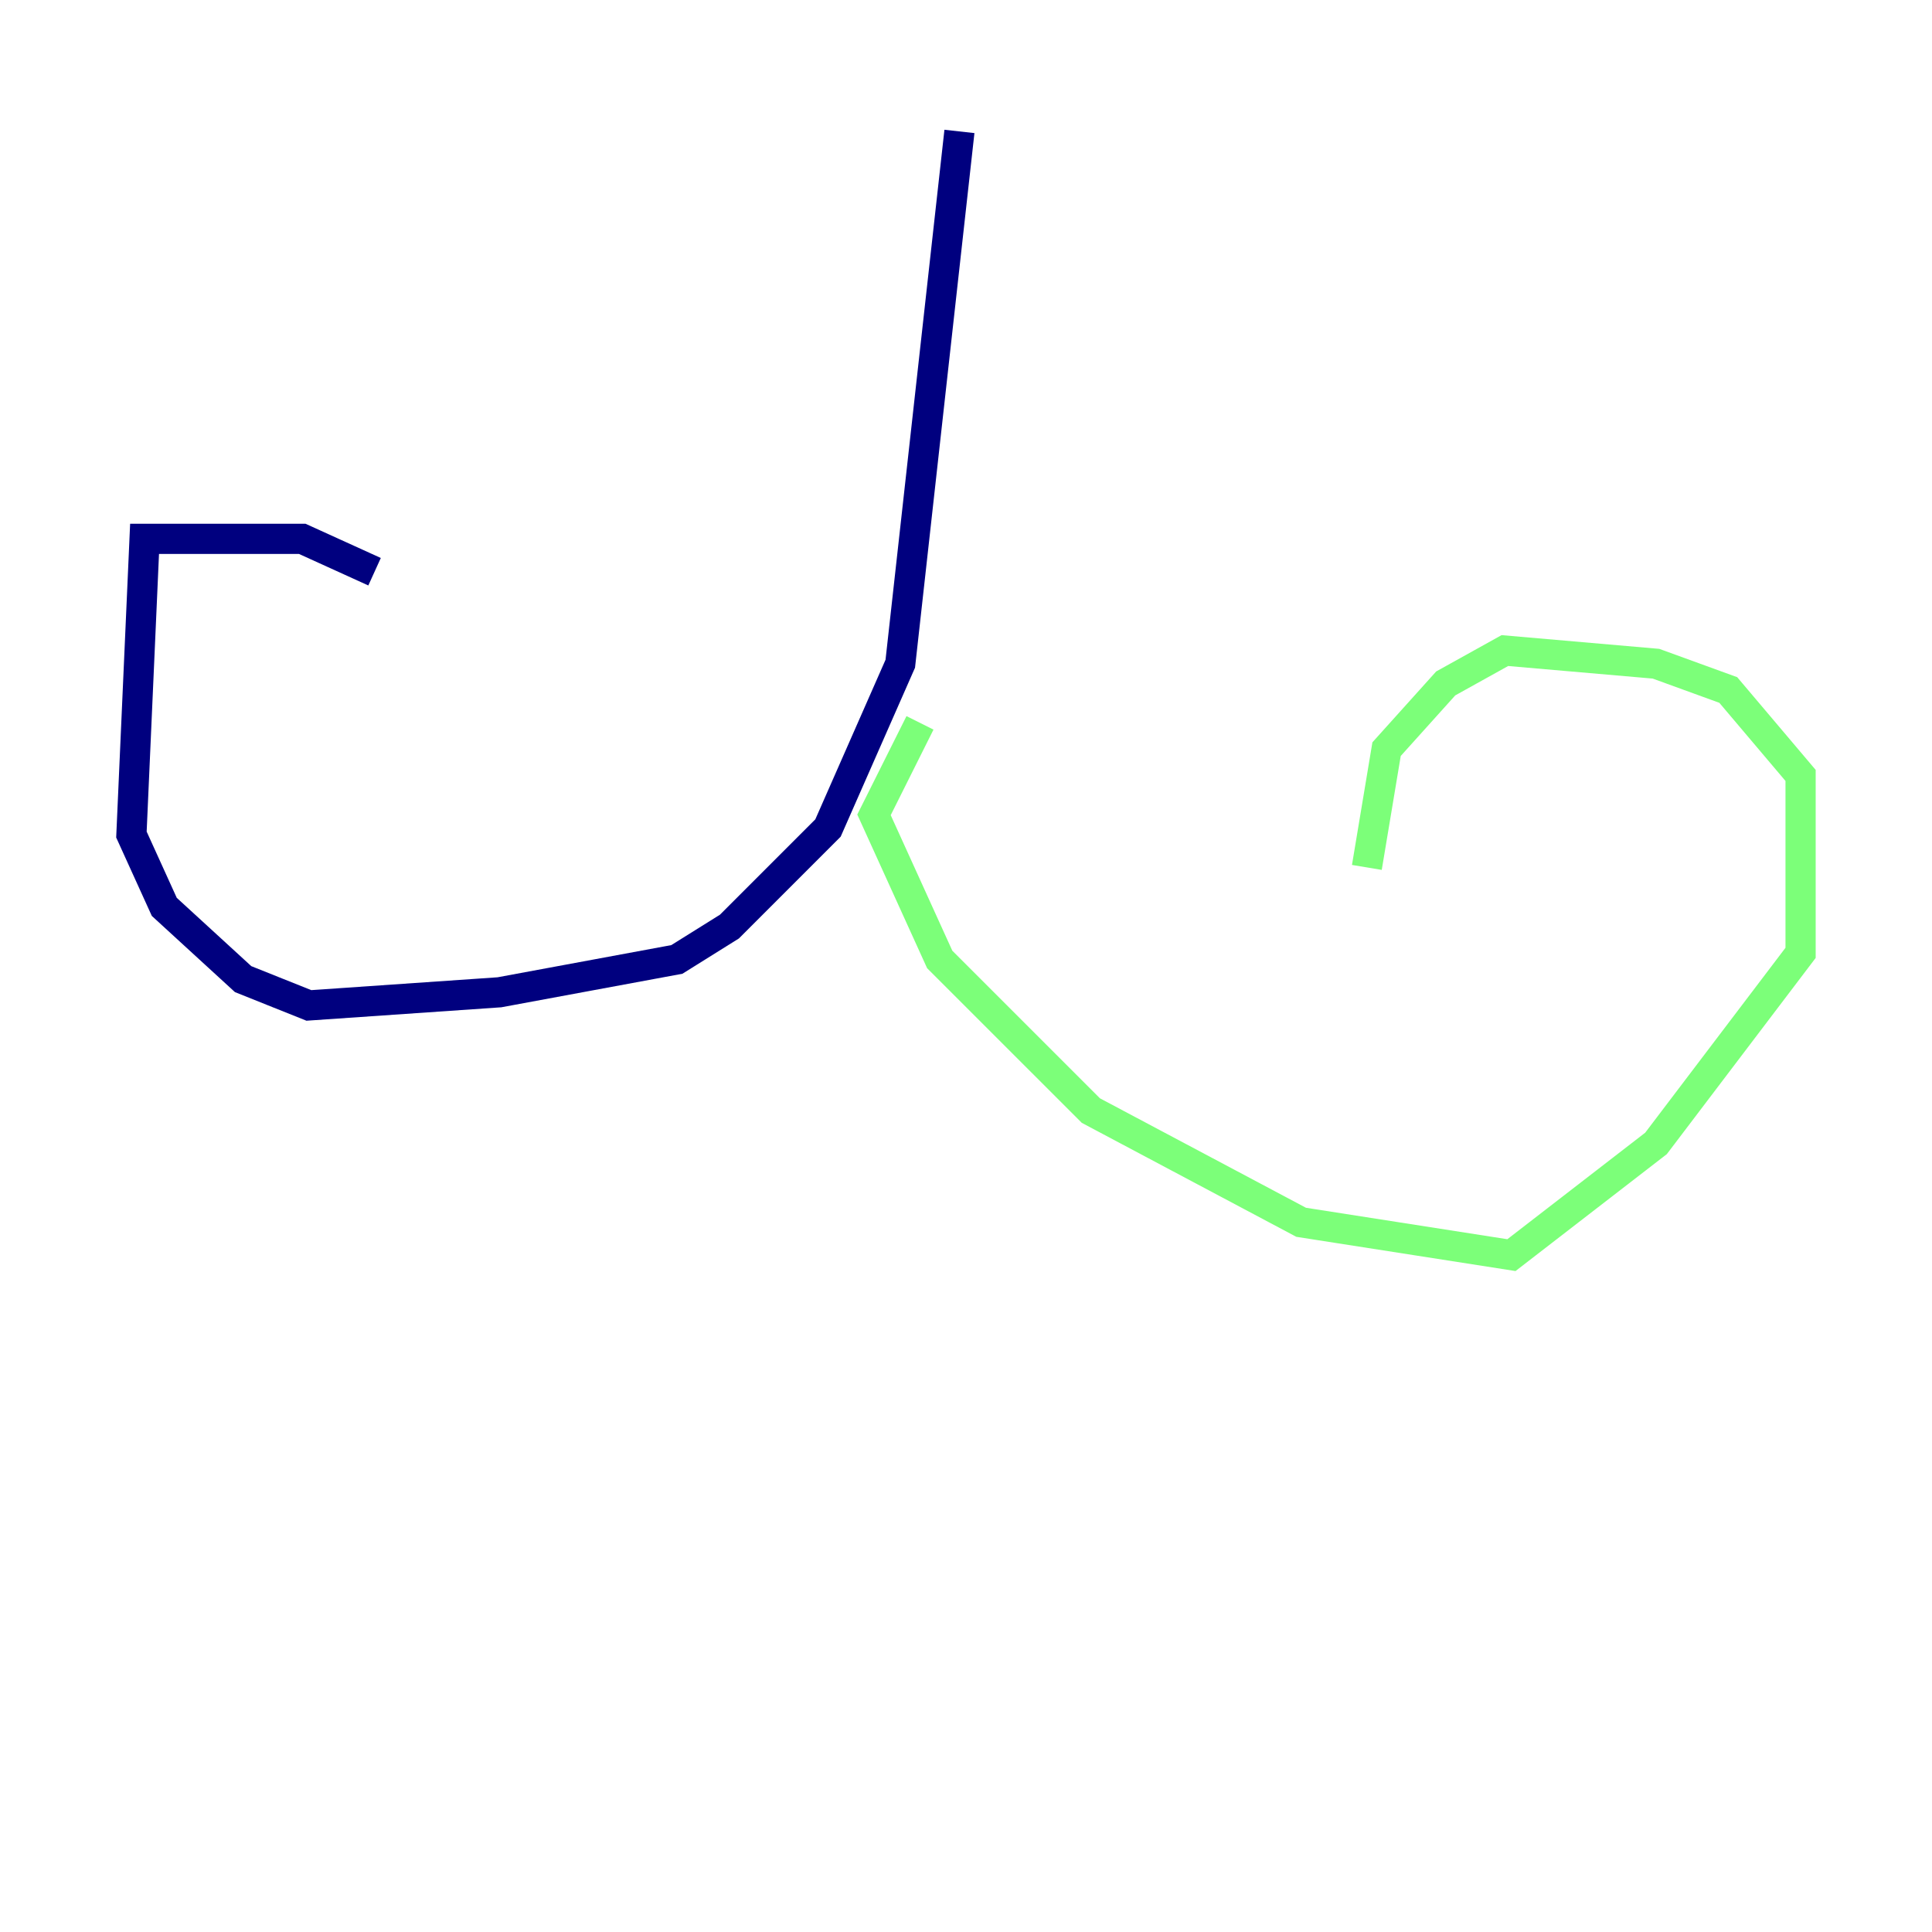 <?xml version="1.0" encoding="utf-8" ?>
<svg baseProfile="tiny" height="128" version="1.2" viewBox="0,0,128,128" width="128" xmlns="http://www.w3.org/2000/svg" xmlns:ev="http://www.w3.org/2001/xml-events" xmlns:xlink="http://www.w3.org/1999/xlink"><defs /><polyline fill="none" points="63.565,8.707 59.646,43.973 54.857,54.857 48.327,61.388 44.843,63.565 33.088,65.742 20.463,66.612 16.109,64.871 10.884,60.082 8.707,55.292 9.578,35.701 20.027,35.701 24.816,37.878" stroke="#00007f" stroke-width="2" /><polyline fill="none" points="60.952,47.891 57.905,53.986 62.258,63.565 72.272,73.578 86.204,80.98 100.136,83.156 109.714,75.755 119.293,63.129 119.293,51.374 114.503,45.714 109.714,43.973 99.701,43.102 95.782,45.279 91.864,49.633 90.558,57.469" stroke="#7cff79" stroke-width="2" /><polyline fill="none" points="57.034,53.551 57.034,53.551" stroke="#7f0000" stroke-width="2" /></svg>
